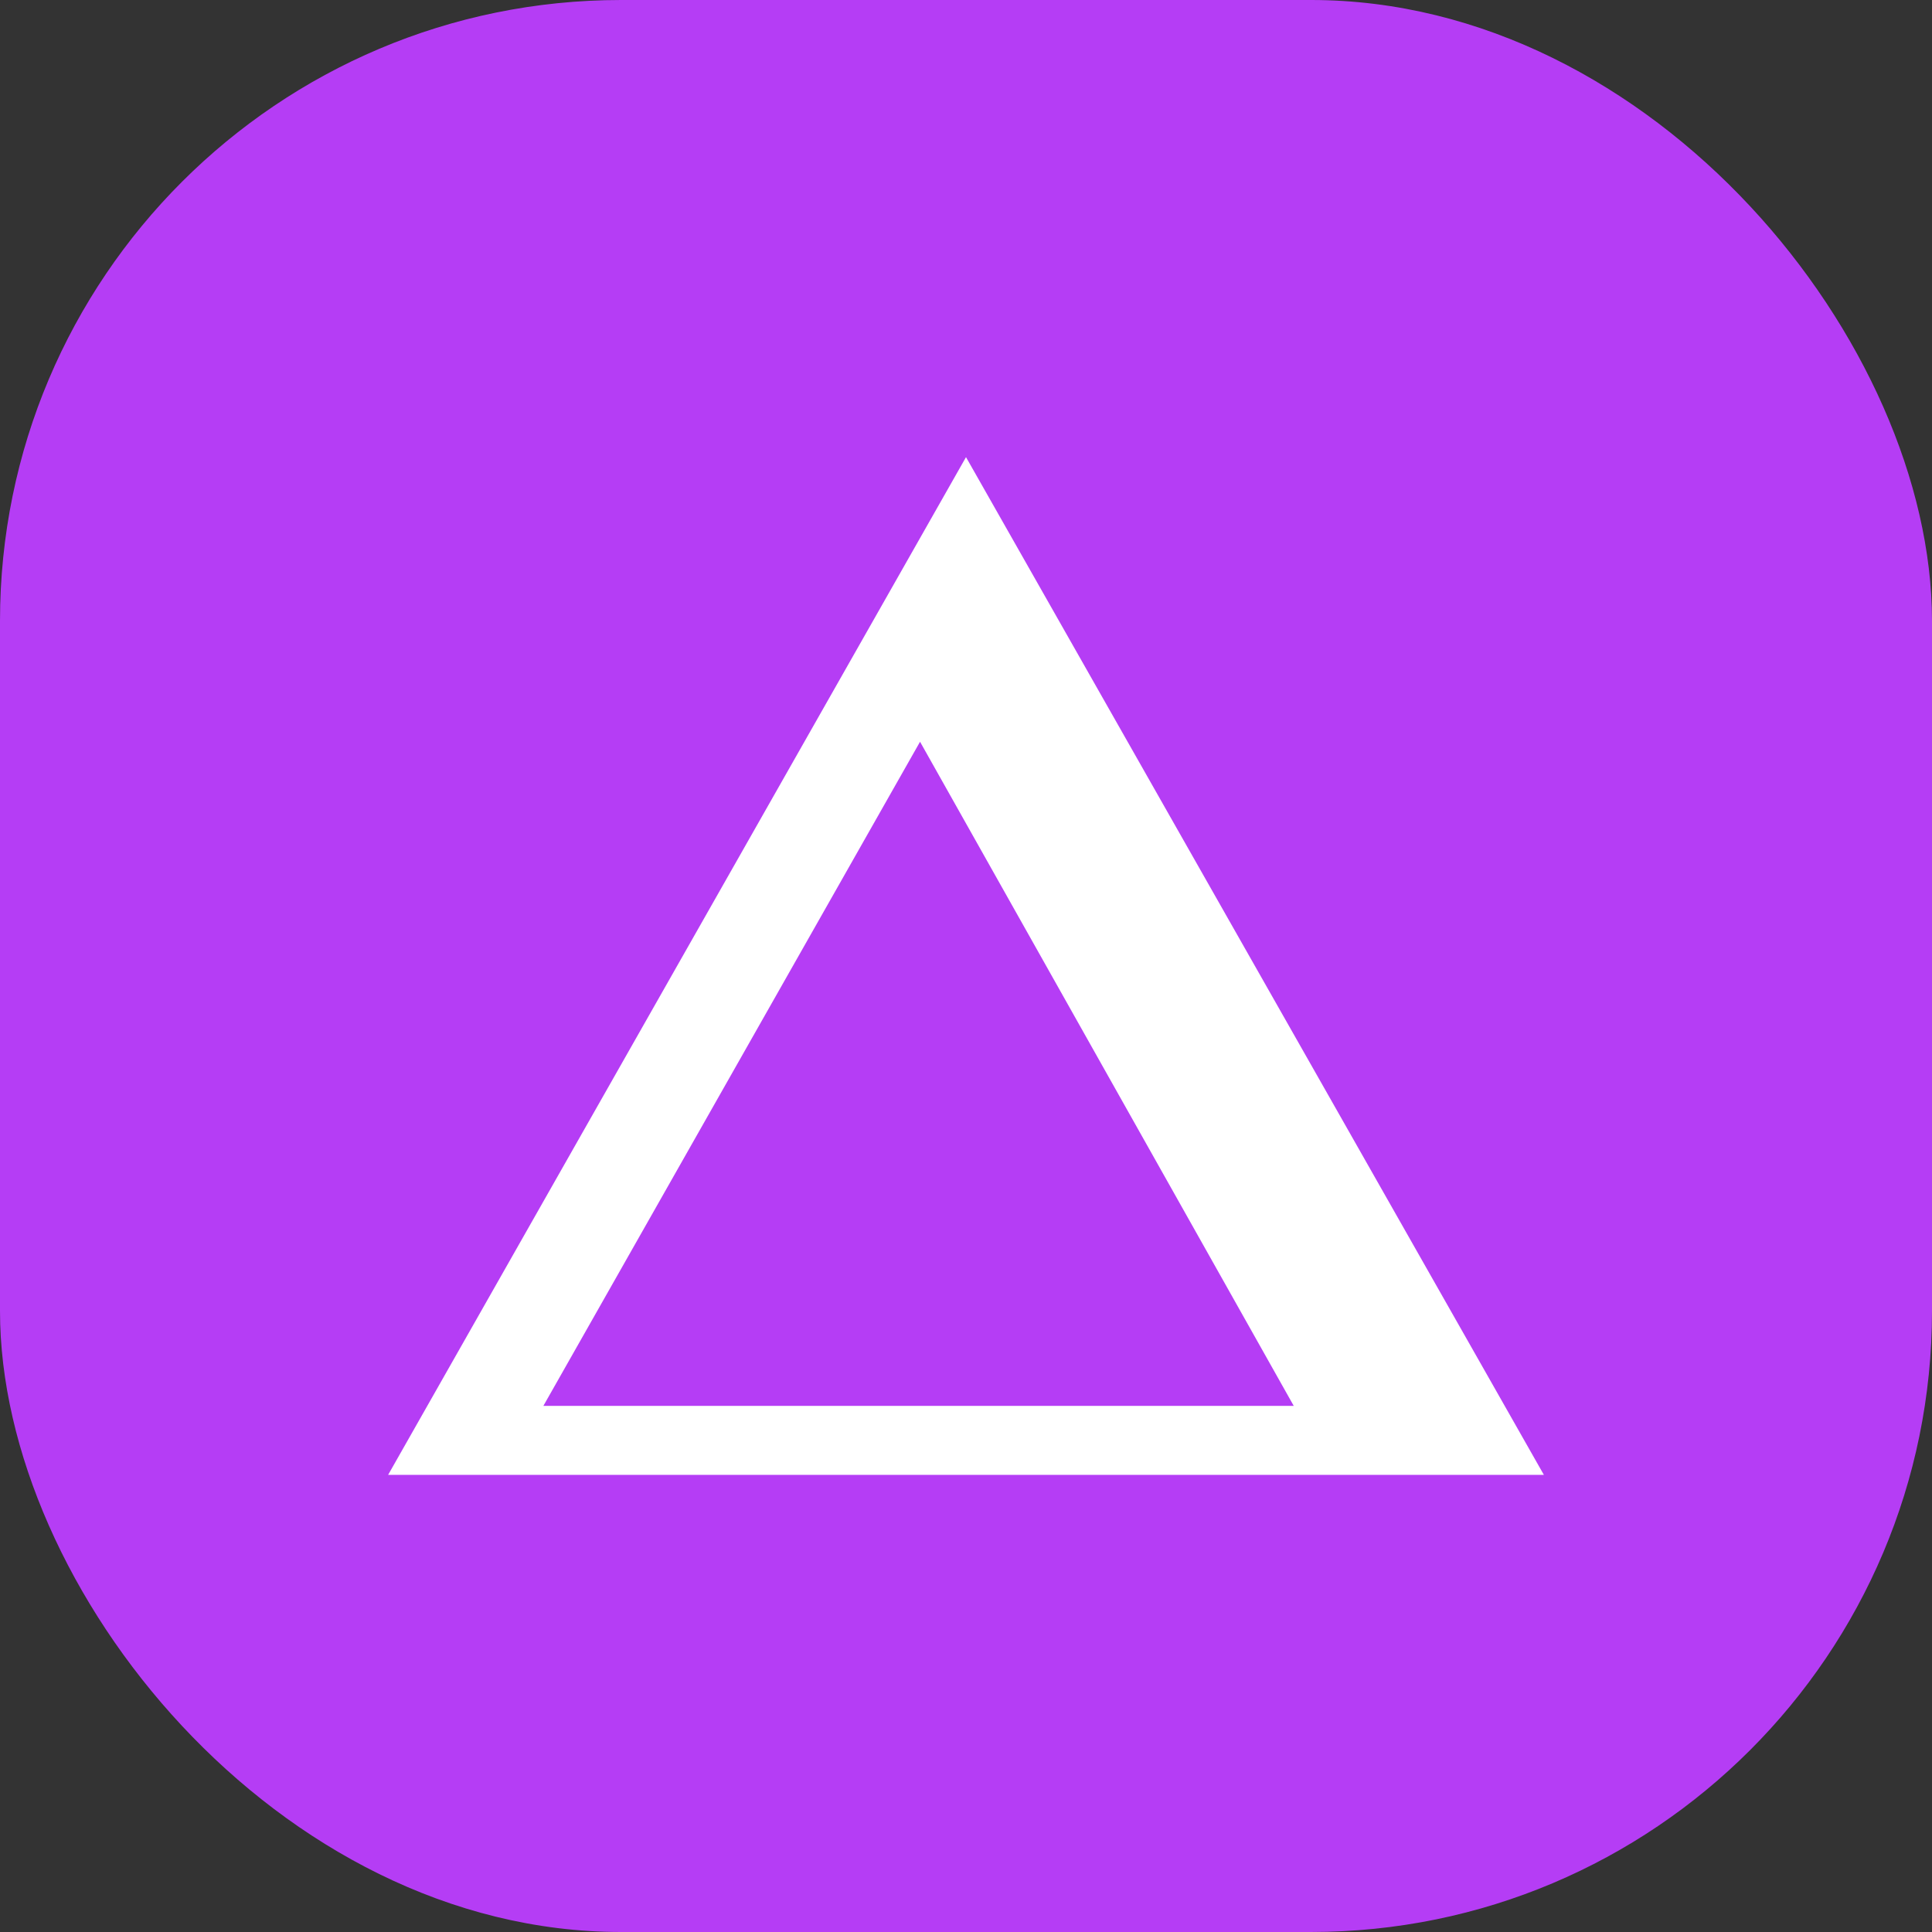 <svg xmlns="http://www.w3.org/2000/svg" width="224" height="224" viewBox="0 0 224 224">
  <rect x="0" y="0" width="224" height="224" fill="#333333" stroke="none"/>
  <g fill="none" fill-rule="evenodd">
    <rect width="224" height="224" fill="#B53DF5" rx="72"/>
    <path fill="#FFF" fill-rule="nonzero" d="M179,171 L112,53 L45,171 L179,171 Z M150,163 L63,163 L106.672,86 L150,163 Z"/>
  </g>
</svg>
